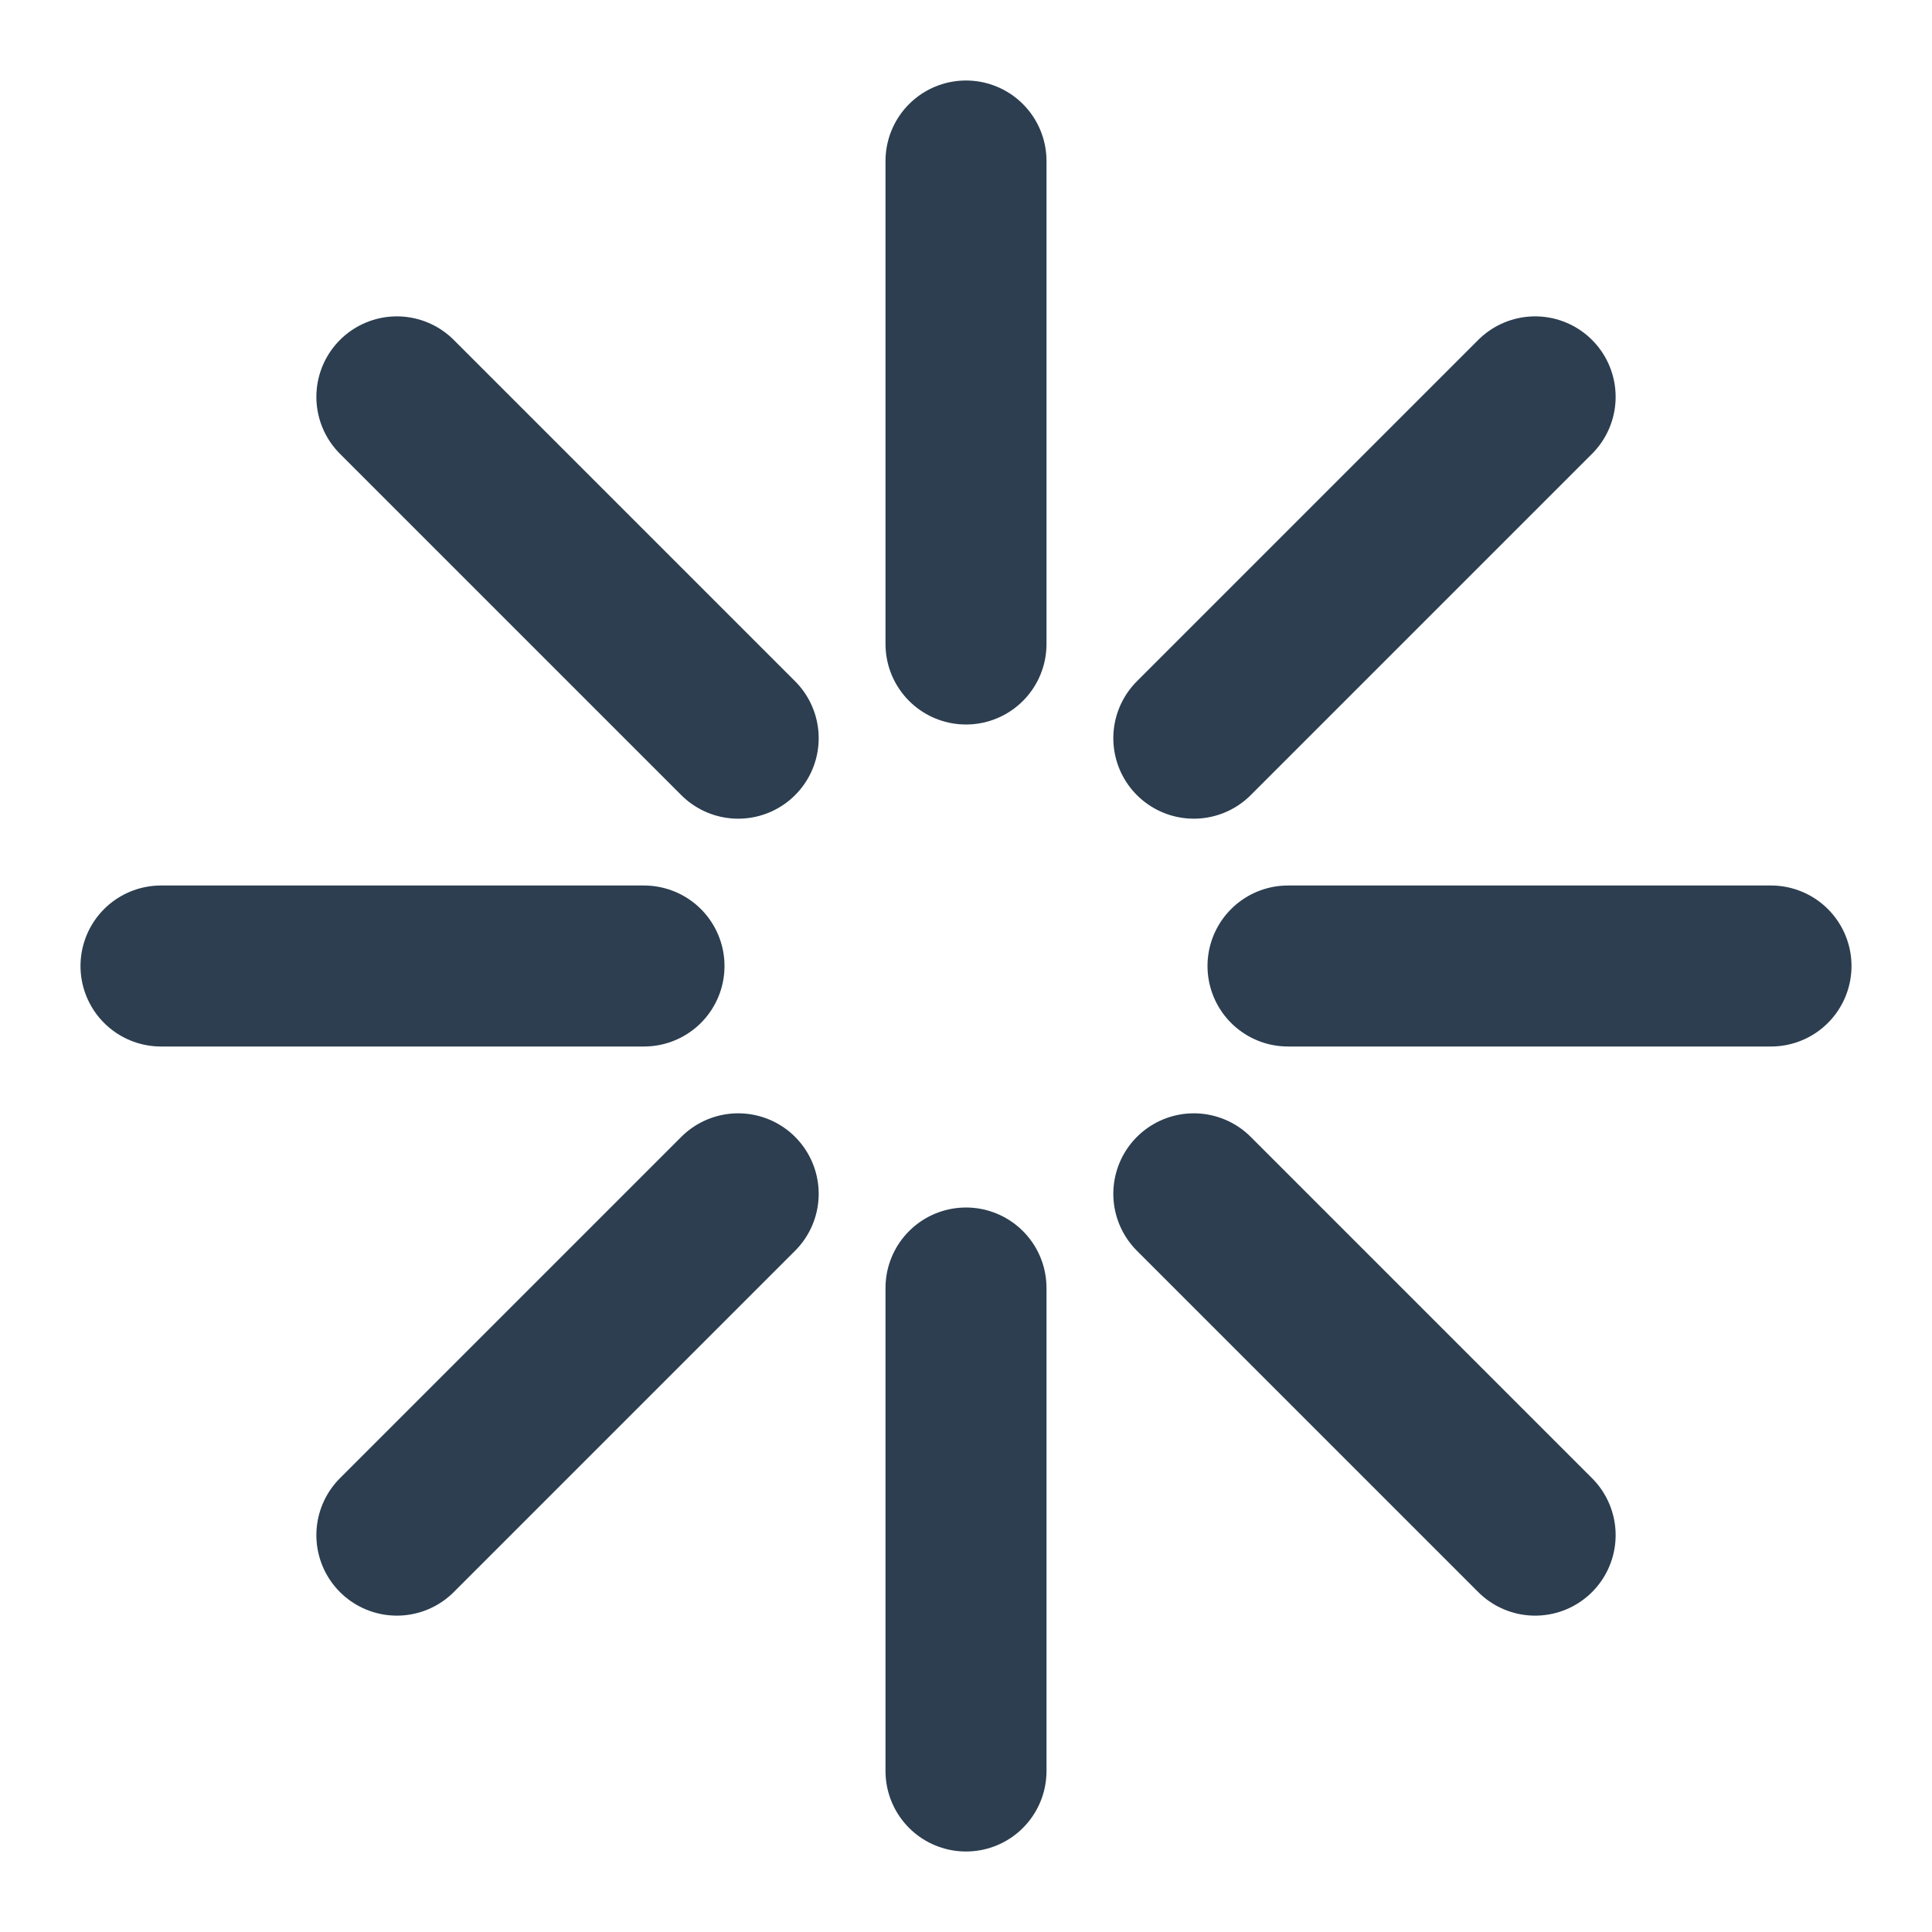<?xml version="1.0" encoding="UTF-8"?>
<svg width="24" height="24" viewBox="0 0 24 24" fill="none" xmlns="http://www.w3.org/2000/svg">
  <path d="M12 2v6M12 22v-6M4.93 4.93l4.24 4.24M14.83 14.83l4.24 4.24M2 12h6M22 12h-6M4.93 19.07l4.24-4.24M14.83 9.17l4.24-4.24" stroke="#2C3E50" stroke-width="2" stroke-linecap="round" stroke-linejoin="round"/>
</svg> 